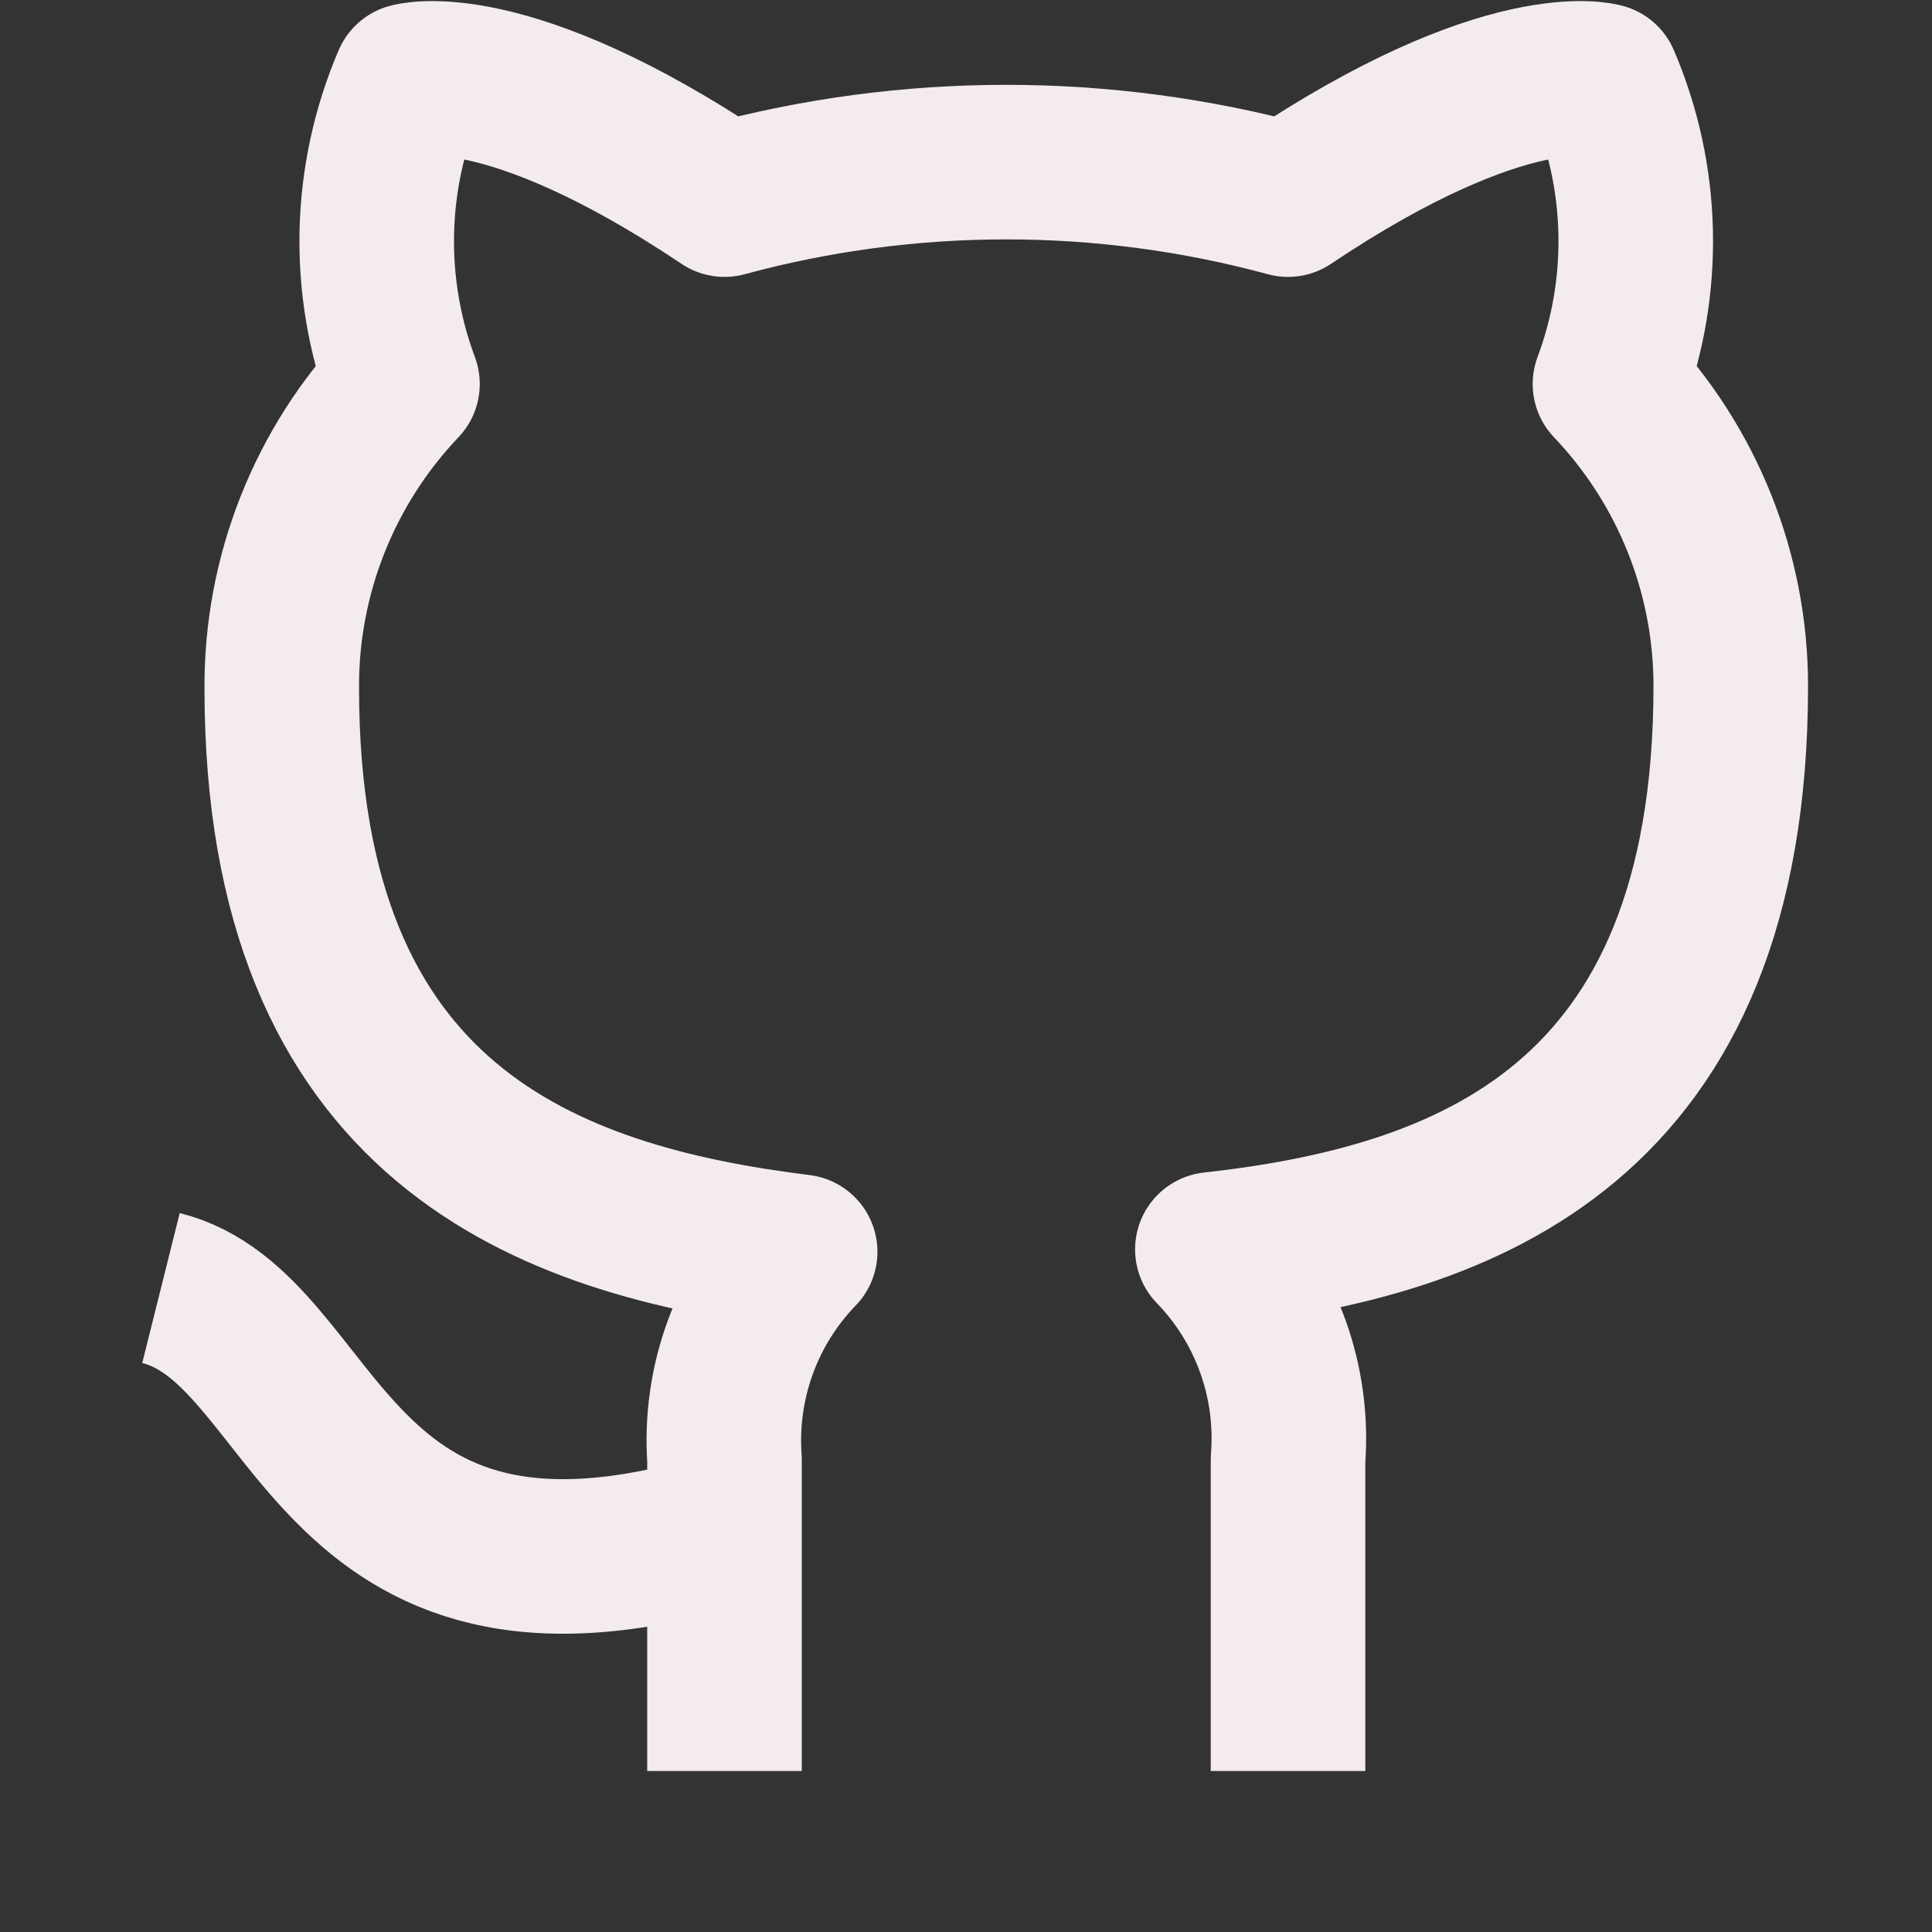 <svg width="25" xmlns="http://www.w3.org/2000/svg" height="25" id="screenshot-49637507-3202-8099-8006-64f49304c2da" viewBox="0 0 25 25" xmlns:xlink="http://www.w3.org/1999/xlink" fill="none" version="1.1"><rect x="0" y="0" width="25" height="25" fill="#333333" stroke="none"/><g id="shape-49637507-3202-8099-8006-64f49304c2da"><g class="frame-container-wrapper"><g class="frame-container-blur"><g class="frame-container-shadows"><g fill="none"><g class="fills" id="fills-49637507-3202-8099-8006-64f49304c2da"><rect rx="0" ry="0" x="0" y="0" width="25" height="25" transform="matrix(1, 0, 0, 1, 0, 0)" class="frame-background"/></g><g class="frame-children"><g id="shape-49637507-3202-8099-8006-64f49304c2db" width="24" class="feather feather-github" height="24" rx="0" ry="0" style="fill: rgb(0, 0, 0);"><g id="shape-49637507-3202-8099-8006-64f49304c2dc" style="display: none;"><g class="fills" id="fills-49637507-3202-8099-8006-64f49304c2dc"><rect width="25" height="25" x="0" stroke-linejoin="round" transform="matrix(1, 0, 0, 1, 0, 0)" style="fill: none;" ry="0" fill="none" rx="0" y="0"/></g><g fill="none" stroke-linejoin="round" id="strokes-1673e8ad-05b9-8004-8006-8fca052ce959-49637507-3202-8099-8006-64f49304c2dc" class="strokes"><g class="inner-stroke-shape" transform="matrix(1, 0, 0, 1, 0, 0)"><defs><clipPath id="inner-stroke-render-9-49637507-3202-8099-8006-64f49304c2dc-0"><use href="#stroke-shape-render-9-49637507-3202-8099-8006-64f49304c2dc-0"/></clipPath><rect rx="0" ry="0" x="0" y="0" width="25" height="25" id="stroke-shape-render-9-49637507-3202-8099-8006-64f49304c2dc-0" style="fill: none; stroke-width: 4; stroke: rgb(244, 236, 236); stroke-opacity: 1;"/></defs><use href="#stroke-shape-render-9-49637507-3202-8099-8006-64f49304c2dc-0" clip-path="url('#inner-stroke-render-9-49637507-3202-8099-8006-64f49304c2dc-0')"/></g></g></g><g id="shape-49637507-3202-8099-8006-64f49304c2dd"><g class="fills" id="fills-49637507-3202-8099-8006-64f49304c2dd"><path d="M9.375,19.792C4.167,21.354,4.167,17.188,2.083,16.667M16.667,22.917L16.667,18.885C16.746,17.881,16.389,16.89,15.688,16.167C18.958,15.802,22.396,14.562,22.396,8.875C22.396,7.421,21.836,6.022,20.833,4.969C21.308,3.696,21.275,2.29,20.74,1.042C20.74,1.042,19.511,0.677,16.667,2.583C14.279,1.936,11.762,1.936,9.375,2.583C6.531,0.677,5.302,1.042,5.302,1.042C4.767,2.29,4.733,3.696,5.208,4.969C4.198,6.03,3.638,7.441,3.646,8.906C3.646,14.552,7.083,15.792,10.354,16.198C9.661,16.914,9.305,17.891,9.375,18.885L9.375,22.917" fill="none" stroke-linejoin="round" style="fill: none;"/></g><g fill="none" stroke-linejoin="round" id="strokes-1673e8ad-05b9-8004-8006-8fca052d4cba-49637507-3202-8099-8006-64f49304c2dd" class="strokes"><g class="stroke-shape"><path d="M9.375,19.792C4.167,21.354,4.167,17.188,2.083,16.667M16.667,22.917L16.667,18.885C16.746,17.881,16.389,16.89,15.688,16.167C18.958,15.802,22.396,14.562,22.396,8.875C22.396,7.421,21.836,6.022,20.833,4.969C21.308,3.696,21.275,2.29,20.74,1.042C20.74,1.042,19.511,0.677,16.667,2.583C14.279,1.936,11.762,1.936,9.375,2.583C6.531,0.677,5.302,1.042,5.302,1.042C4.767,2.29,4.733,3.696,5.208,4.969C4.198,6.03,3.638,7.441,3.646,8.906C3.646,14.552,7.083,15.792,10.354,16.198C9.661,16.914,9.305,17.891,9.375,18.885L9.375,22.917" style="fill: none; stroke-width: 2; stroke: rgb(244, 236, 236); stroke-opacity: 1;"/></g></g></g></g></g></g></g></g></g></g></svg>